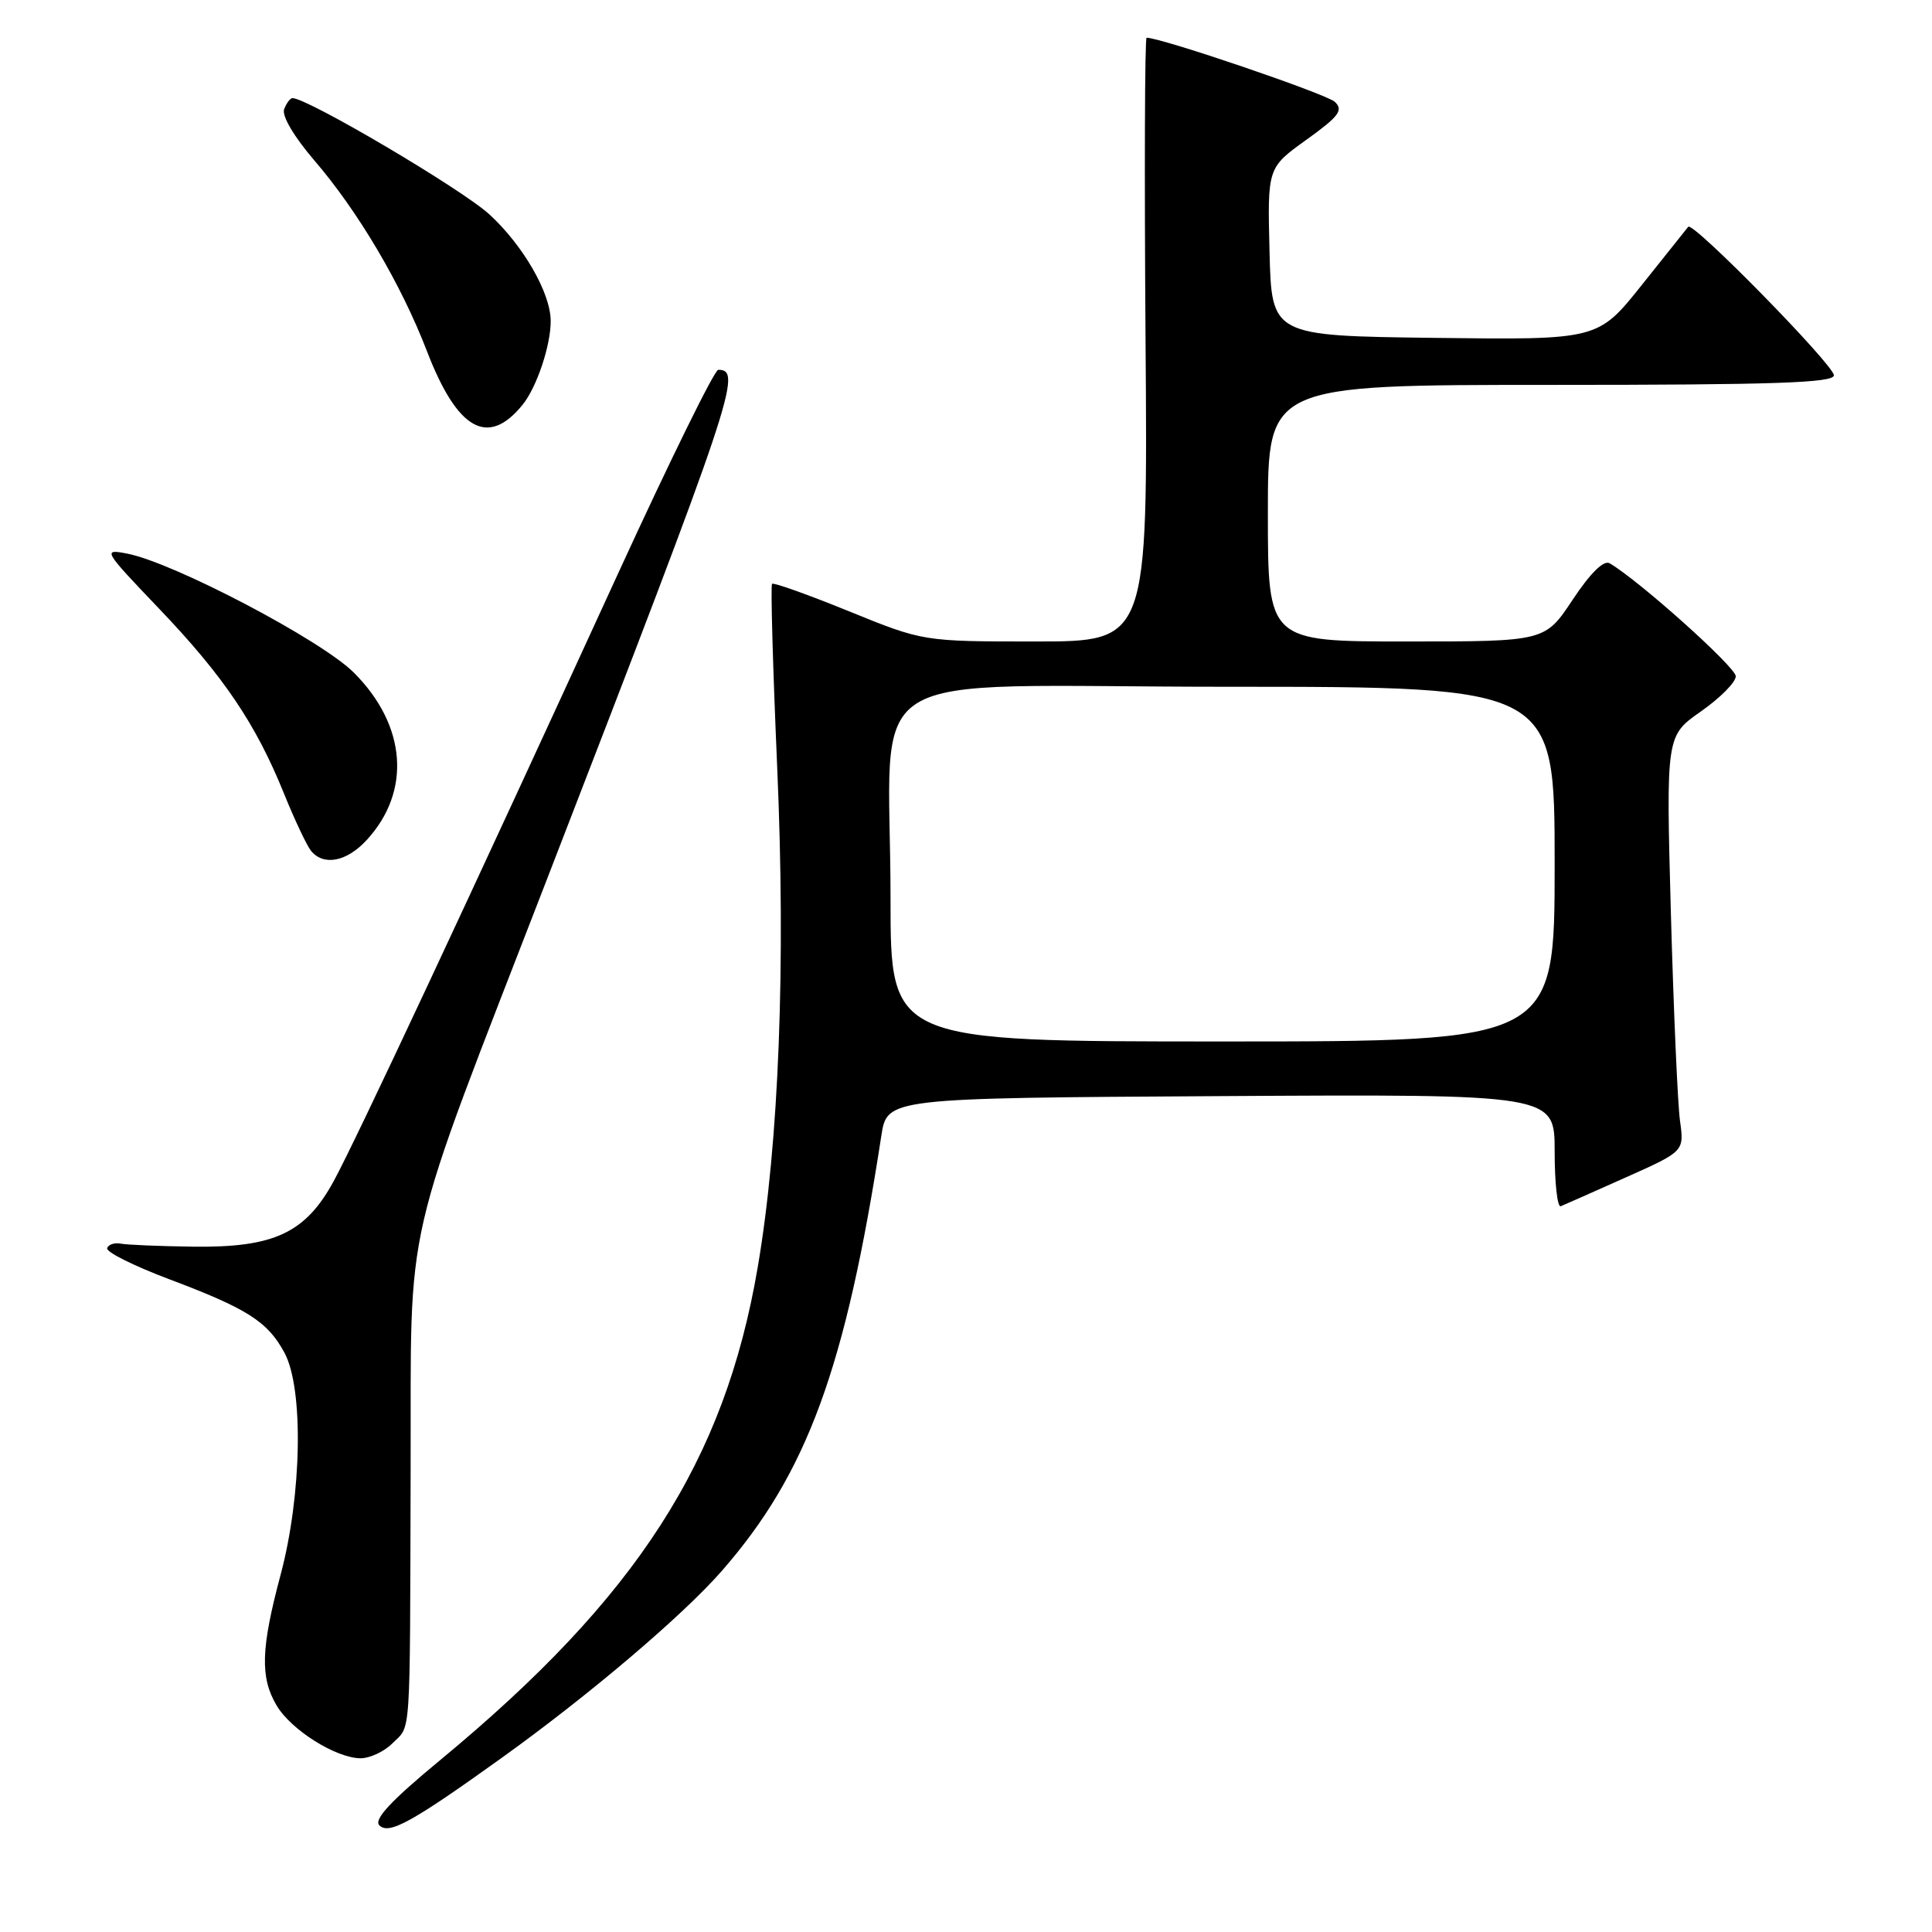 <?xml version="1.0" encoding="UTF-8" standalone="no"?>
<!DOCTYPE svg PUBLIC "-//W3C//DTD SVG 1.1//EN" "http://www.w3.org/Graphics/SVG/1.1/DTD/svg11.dtd" >
<svg xmlns="http://www.w3.org/2000/svg" xmlns:xlink="http://www.w3.org/1999/xlink" version="1.1" viewBox="0 0 256 256">
 <g >
 <path fill="currentColor"
d=" M 66.50 232.91 C 78.04 224.63 90.45 214.09 95.63 208.17 C 106.94 195.24 112.04 181.34 116.78 150.50 C 117.55 145.50 117.55 145.50 161.77 145.24 C 206.00 144.98 206.00 144.98 206.00 152.57 C 206.00 156.75 206.36 160.02 206.81 159.83 C 207.26 159.65 211.12 157.94 215.39 156.03 C 223.17 152.56 223.17 152.56 222.61 148.53 C 222.30 146.31 221.76 133.93 221.40 121.00 C 220.76 97.50 220.76 97.50 225.38 94.27 C 227.92 92.49 230.00 90.40 230.00 89.61 C 230.00 88.40 217.16 76.90 213.29 74.64 C 212.51 74.18 210.74 75.92 208.39 79.46 C 204.72 85.00 204.72 85.00 186.36 85.00 C 168.00 85.00 168.00 85.00 168.00 68.00 C 168.00 51.00 168.00 51.00 205.50 51.00 C 235.14 51.00 243.00 50.73 243.00 49.73 C 243.00 48.37 224.31 29.30 223.70 30.05 C 223.51 30.30 220.73 33.77 217.54 37.77 C 211.74 45.04 211.74 45.04 190.12 44.77 C 168.50 44.50 168.50 44.50 168.22 33.37 C 167.94 22.23 167.94 22.23 173.09 18.53 C 177.43 15.41 178.03 14.61 176.88 13.50 C 175.81 12.47 153.89 5.00 151.93 5.00 C 151.69 5.00 151.63 23.00 151.79 45.00 C 152.09 85.00 152.09 85.00 137.21 85.00 C 122.33 85.00 122.33 85.00 112.50 81.00 C 107.09 78.80 102.50 77.16 102.30 77.36 C 102.10 77.57 102.41 88.48 102.98 101.62 C 104.13 127.85 103.22 151.39 100.41 167.87 C 96.04 193.60 84.42 211.65 58.34 233.21 C 51.77 238.64 49.49 241.09 50.27 241.87 C 51.54 243.14 54.57 241.47 66.50 232.91 Z  M 52.00 231.00 C 54.49 228.51 54.31 231.18 54.41 195.00 C 54.51 160.20 52.94 167.02 72.59 116.21 C 97.28 52.39 98.42 49.00 95.17 49.00 C 94.68 49.00 88.76 61.04 82.01 75.75 C 62.12 119.14 47.14 151.15 44.22 156.50 C 40.47 163.39 36.30 165.33 25.61 165.19 C 21.15 165.13 16.82 164.95 16.00 164.79 C 15.18 164.63 14.36 164.90 14.20 165.39 C 14.03 165.89 17.70 167.72 22.36 169.48 C 32.78 173.40 35.47 175.11 37.70 179.26 C 40.25 184.00 40.00 198.13 37.18 208.67 C 34.57 218.44 34.45 222.26 36.65 225.98 C 38.56 229.22 44.48 232.94 47.75 232.98 C 48.99 232.99 50.90 232.10 52.00 231.00 Z  M 48.55 111.35 C 54.54 104.89 53.88 96.12 46.89 89.13 C 42.59 84.82 22.94 74.51 16.82 73.35 C 13.58 72.73 13.68 72.90 21.04 80.61 C 29.61 89.57 33.88 95.89 37.61 105.10 C 39.03 108.62 40.66 112.06 41.22 112.75 C 42.88 114.77 45.92 114.19 48.55 111.35 Z  M 69.24 53.64 C 71.12 51.33 73.00 45.72 72.97 42.50 C 72.94 38.79 69.33 32.53 64.85 28.41 C 61.22 25.08 40.76 13.00 38.75 13.00 C 38.46 13.00 37.96 13.66 37.65 14.47 C 37.32 15.34 38.94 18.09 41.62 21.22 C 47.46 28.01 53.15 37.65 56.56 46.50 C 60.60 57.01 64.66 59.29 69.24 53.64 Z  M 118.00 119.14 C 118.00 87.47 112.41 91.00 162.64 91.00 C 206.00 91.00 206.00 91.00 206.00 114.50 C 206.00 138.00 206.00 138.00 162.00 138.00 C 118.00 138.00 118.00 138.00 118.00 119.14 Z "/>
</g>
</svg>